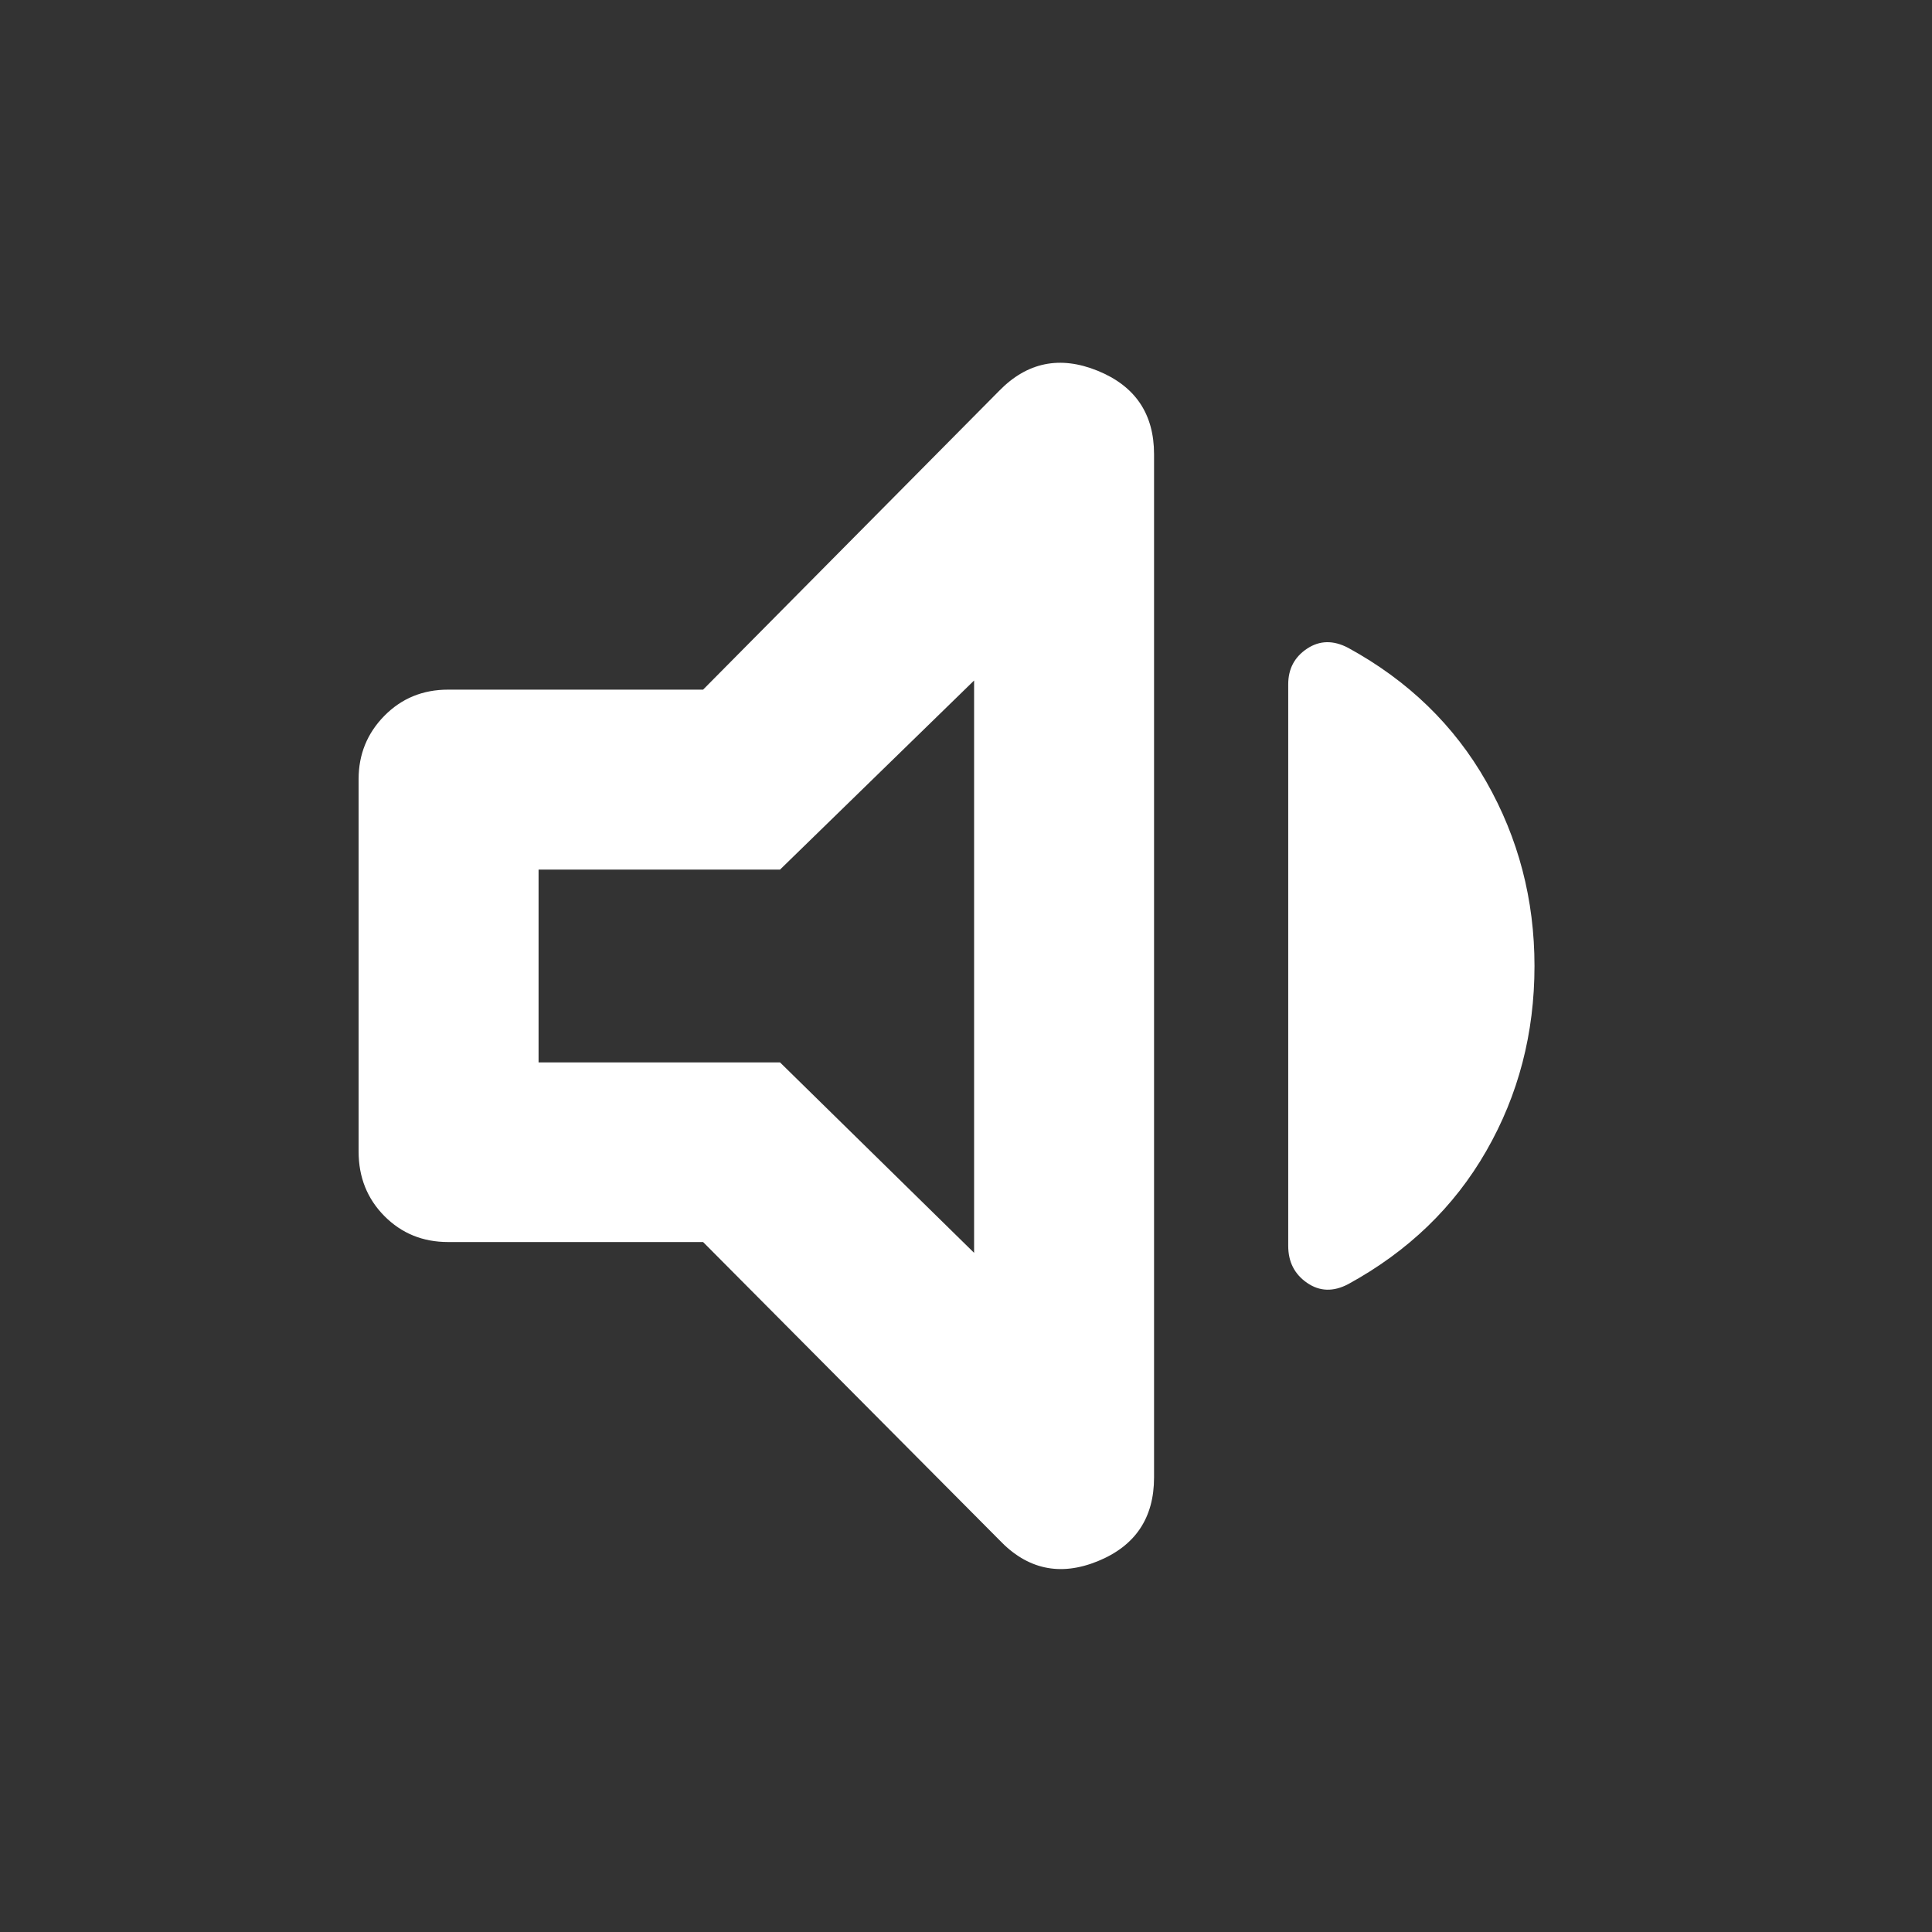 <svg xmlns="http://www.w3.org/2000/svg" height="40px" viewBox="0 -960 960 960" width="40px" fill="#FFFFFF"><rect x="0" y="-960" width="960" height="960" fill="#333333" stroke="none"/><path d="M349.36-342.84H222.64q-18.84 0-31.65-12.92-12.8-12.93-12.8-32.04v-185.06q0-18.45 12.8-31.46 12.81-13 31.65-13h126.72l147.13-148.49q20.86-21.36 48.91-9.97 28.04 11.4 28.04 41.48v508.44q0 30.24-28.04 41.64-28.05 11.39-48.91-10.63L349.36-342.84ZM762.48-480q0 50.17-23.95 91.91-23.94 41.74-68.6 66.16-11.08 5.84-20.45-.62t-9.37-18.37v-279.07q0-11.47 9.37-17.7 9.37-6.22 20.45-.38 44.66 24.42 68.6 66.49 23.95 42.07 23.95 91.58ZM484.02-621.86l-96.43 93.96H267.61v95.8h119.98l96.43 94.62v-284.38ZM374.03-480Z"/></svg>